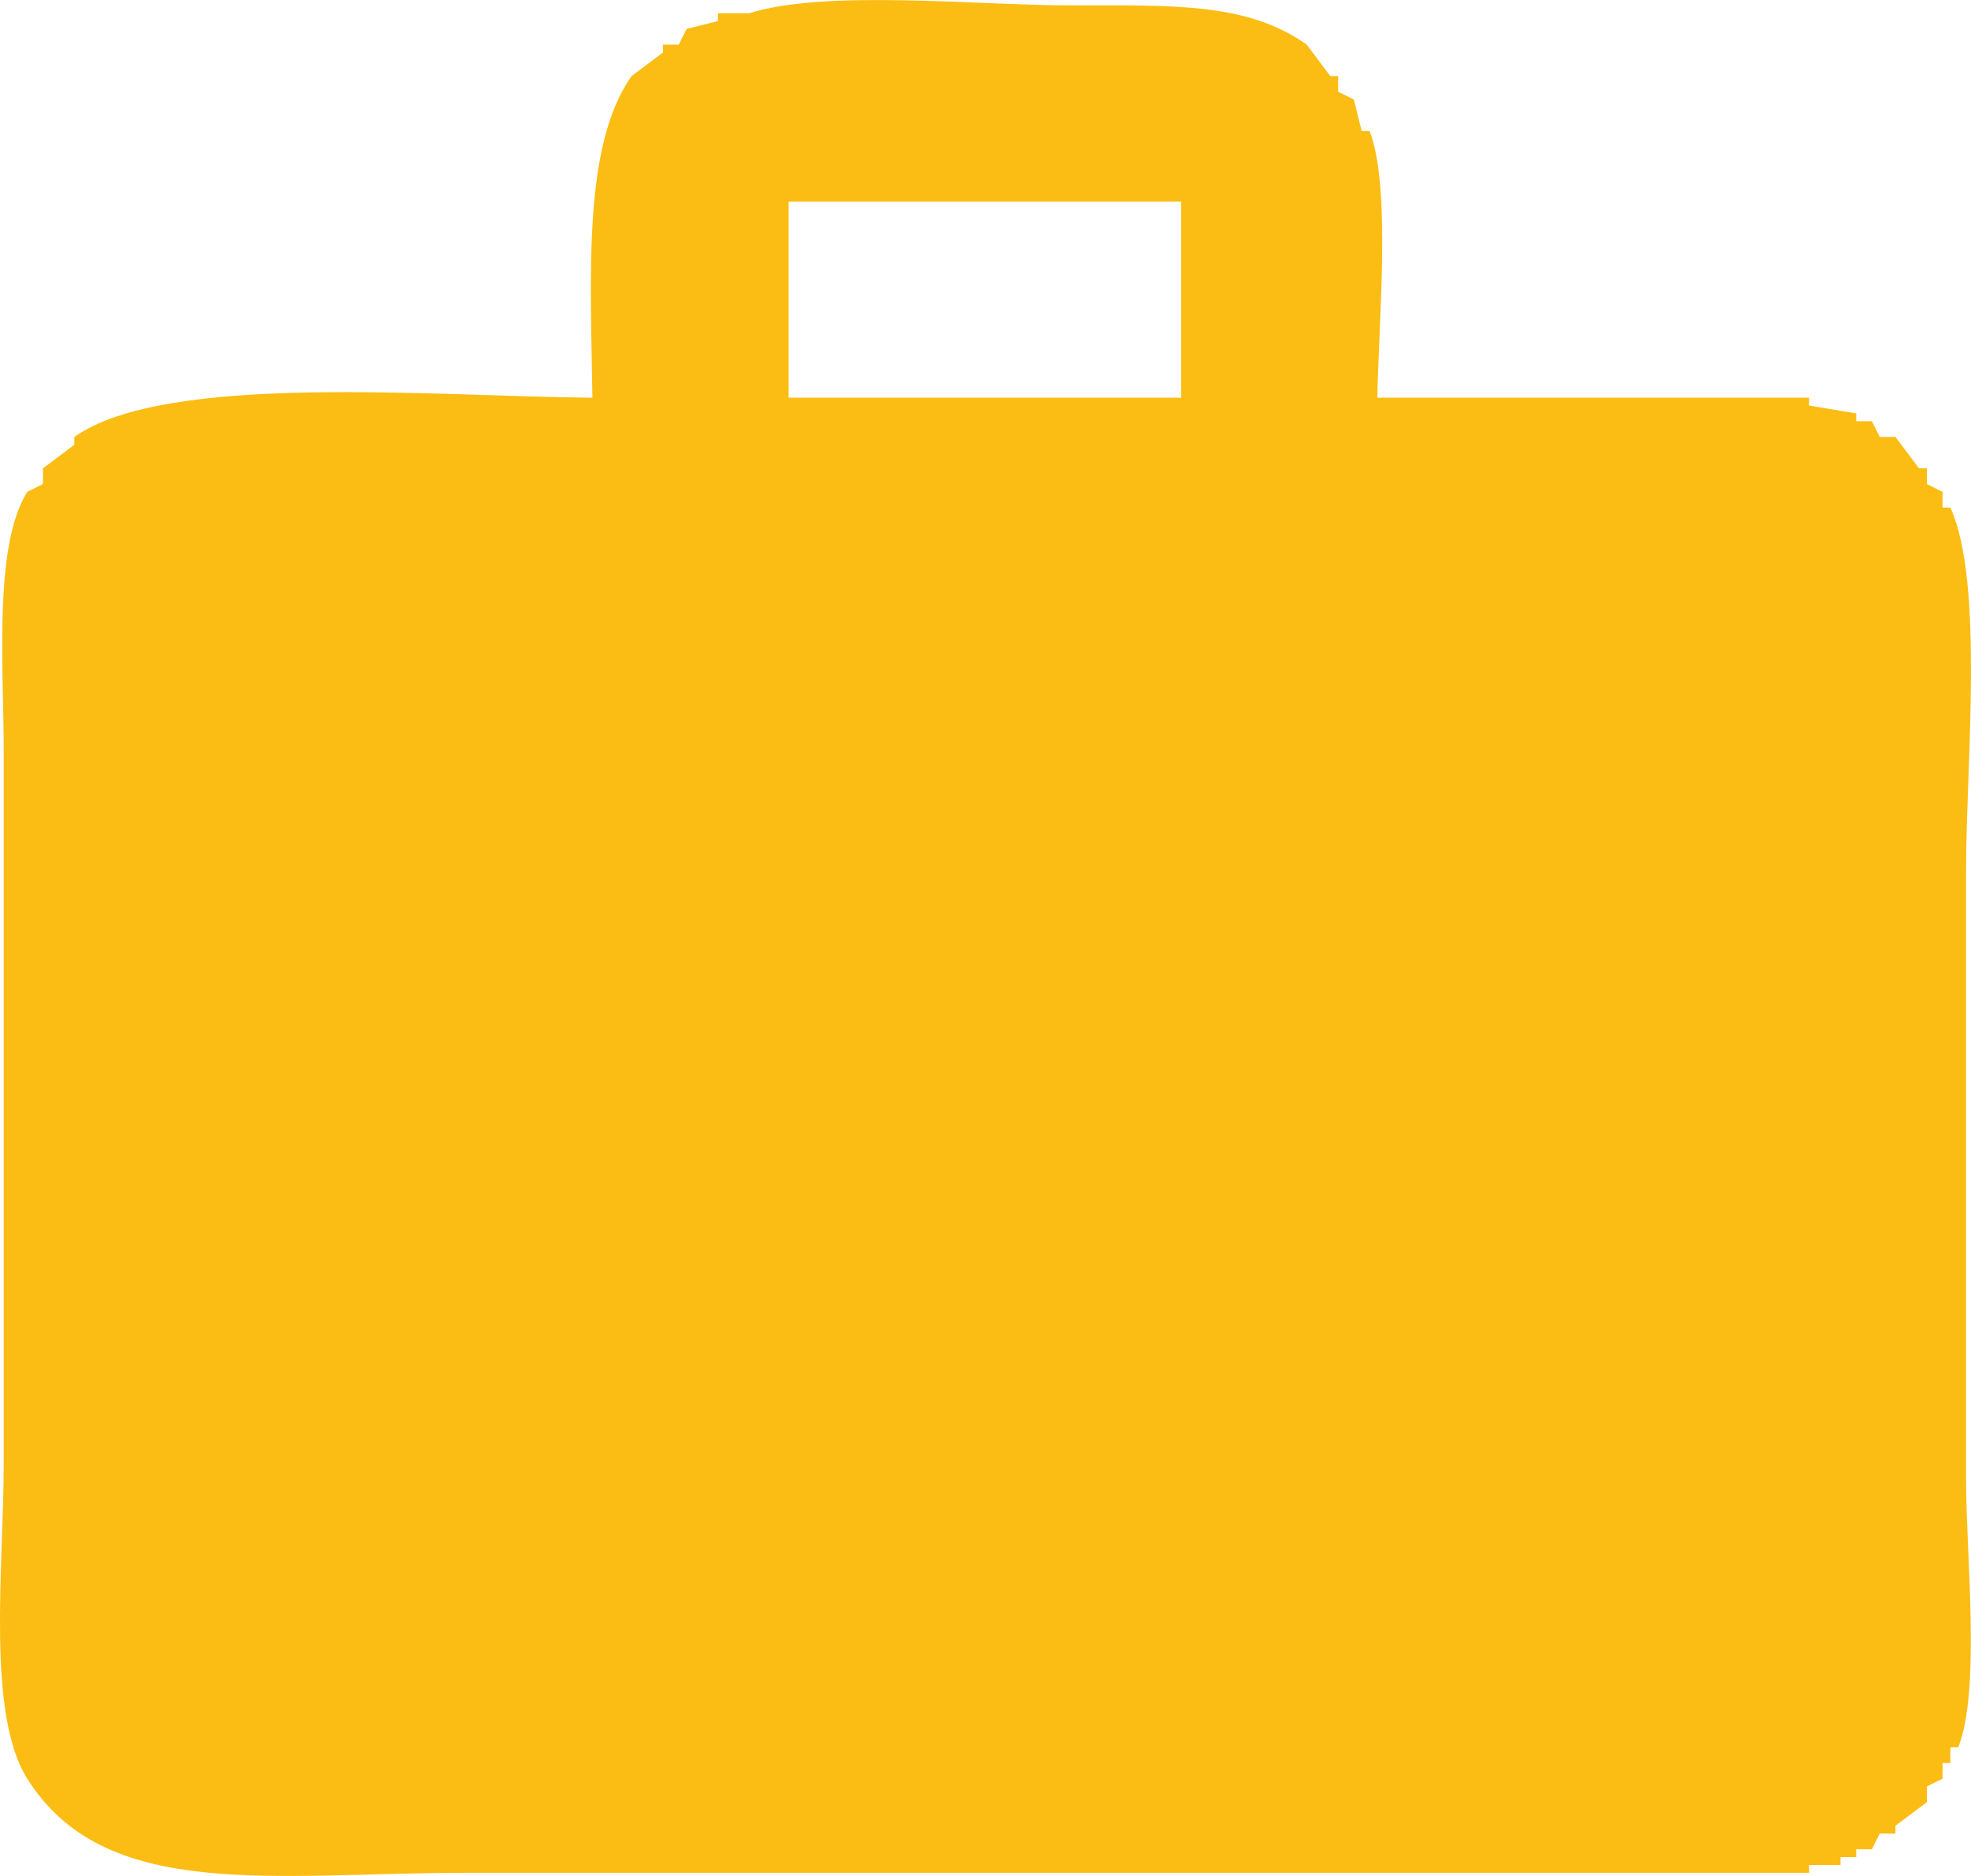 ﻿<svg 
 xmlns="http://www.w3.org/2000/svg"
 xmlns:xlink="http://www.w3.org/1999/xlink"
 width="1000px" height="952px">
<path fill-rule="evenodd"  fill="rgb(251, 189, 19)"
 d="M698.818,201.823 C771.824,201.823 844.853,201.823 917.859,201.823 C917.859,203.150 917.859,204.477 917.859,205.804 C925.824,207.131 933.790,208.459 941.755,209.786 C941.755,211.113 941.755,212.441 941.755,213.768 C944.410,213.768 947.065,213.768 949.720,213.768 C951.047,216.422 952.375,219.077 953.703,221.731 C956.357,221.731 959.013,221.731 961.668,221.731 C965.650,227.039 969.633,232.349 973.615,237.658 C974.943,237.658 976.271,237.658 977.598,237.658 C977.598,240.312 977.598,242.967 977.598,245.621 C980.253,246.948 982.908,248.276 985.563,249.603 C985.563,252.257 985.563,254.912 985.563,257.566 C986.891,257.566 988.218,257.566 989.546,257.566 C1006.778,295.731 997.512,387.657 997.511,440.725 C997.511,544.239 997.511,647.783 997.511,751.297 C997.510,788.690 1005.014,858.056 993.528,886.675 C992.201,886.675 990.873,886.675 989.546,886.675 C989.546,889.329 989.546,891.984 989.546,894.639 C988.218,894.639 986.891,894.639 985.563,894.639 C985.563,897.293 985.563,899.948 985.563,902.602 C982.908,903.929 980.253,905.257 977.598,906.584 C977.598,909.238 977.598,911.893 977.598,914.547 C972.288,918.528 966.977,922.511 961.668,926.492 C961.668,927.819 961.668,929.147 961.668,930.474 C959.013,930.474 956.357,930.474 953.703,930.474 C952.375,933.128 951.047,935.783 949.720,938.437 C947.065,938.437 944.410,938.437 941.755,938.437 C941.755,939.764 941.755,941.092 941.755,942.419 C939.100,942.419 936.444,942.419 933.790,942.419 C933.790,943.746 933.790,945.074 933.790,946.401 C928.480,946.401 923.169,946.401 917.859,946.401 C917.859,947.728 917.859,949.055 917.859,950.382 C690.875,950.382 463.823,950.382 236.839,950.382 C138.241,950.383 53.342,965.489 13.815,902.602 C-7.006,869.478 1.867,794.738 1.867,743.334 C1.867,622.568 1.867,501.765 1.867,380.999 C1.867,336.563 -3.279,277.289 13.815,249.603 C16.469,248.276 19.125,246.948 21.780,245.621 C21.780,242.967 21.780,240.312 21.780,237.658 C27.089,233.677 32.400,229.694 37.710,225.713 C37.710,224.386 37.710,223.058 37.710,221.731 C84.507,188.652 220.970,201.236 300.560,201.823 C299.742,140.584 295.459,73.793 320.473,38.573 C325.783,34.591 331.094,30.609 336.403,26.628 C336.403,25.301 336.403,23.973 336.403,22.646 C339.058,22.646 341.714,22.646 344.368,22.646 C345.696,19.992 347.024,17.337 348.351,14.683 C353.661,13.355 358.972,12.028 364.281,10.701 C364.281,9.374 364.281,8.046 364.281,6.719 C369.591,6.719 374.902,6.719 380.212,6.719 C418.613,-5.493 496.331,2.737 543.497,2.737 C595.439,2.738 632.803,1.226 662.974,22.646 C666.957,27.954 670.940,33.264 674.922,38.573 C676.250,38.573 677.577,38.573 678.905,38.573 C678.905,41.227 678.905,43.882 678.905,46.536 C681.560,47.863 684.215,49.191 686.870,50.518 C688.197,55.826 689.525,61.136 690.853,66.445 C692.180,66.445 693.508,66.445 694.835,66.445 C706.041,94.745 699.311,164.813 698.818,201.823 ZM400.124,102.280 C400.124,135.457 400.124,168.645 400.124,201.823 C466.494,201.823 532.884,201.823 599.253,201.823 C599.253,168.645 599.253,135.457 599.253,102.280 C532.884,102.280 466.494,102.280 400.124,102.280 Z"/>
</svg>